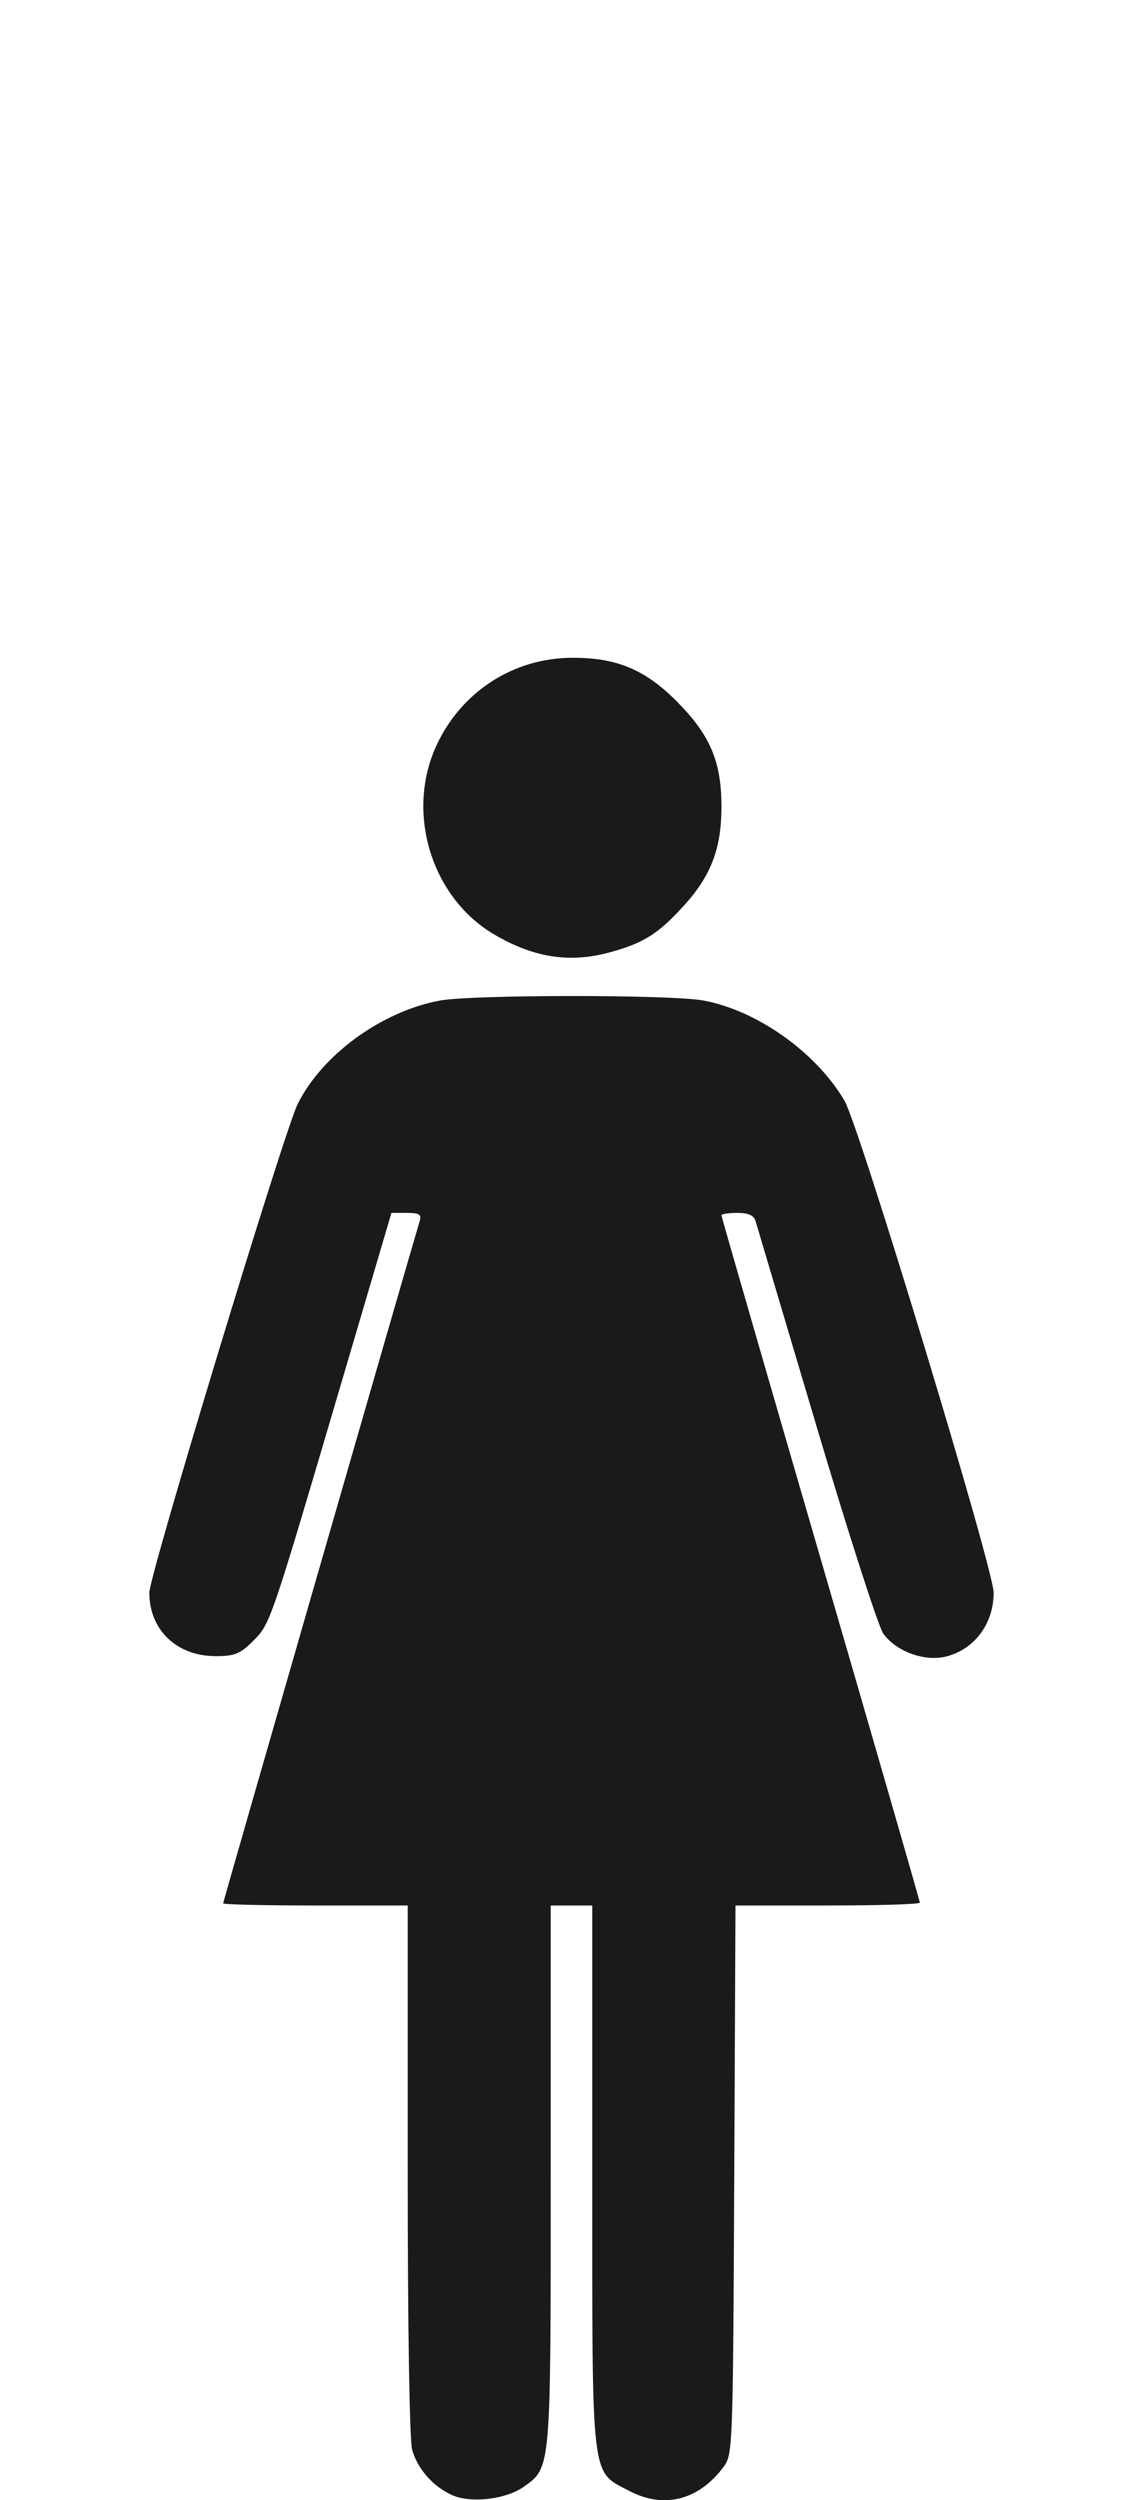 <?xml version="1.0" encoding="UTF-8" standalone="no"?>
<svg
   xmlns:dc="http://purl.org/dc/elements/1.1/"
   xmlns:cc="http://creativecommons.org/ns#"
   xmlns:rdf="http://www.w3.org/1999/02/22-rdf-syntax-ns#"
   xmlns:svg="http://www.w3.org/2000/svg"
   xmlns="http://www.w3.org/2000/svg"
   xmlns:sodipodi="http://sodipodi.sourceforge.net/DTD/sodipodi-0.dtd"
   xmlns:inkscape="http://www.inkscape.org/namespaces/inkscape"
   width="183"
   height="400"
   viewBox="0 0 183 400"
   version="1.0"
   id="svg2"
   inkscape:version="0.91 r"
   sodipodi:docname="child-f.svg">
  <defs
     id="defs14" />
  <sodipodi:namedview
     pagecolor="#ffffff"
     bordercolor="#666666"
     borderopacity="1"
     objecttolerance="10"
     gridtolerance="10"
     guidetolerance="10"
     inkscape:pageopacity="0"
     inkscape:pageshadow="2"
     inkscape:window-width="1920"
     inkscape:window-height="1056"
     id="namedview12"
     showgrid="false"
     inkscape:zoom="1.1125147"
     inkscape:cx="-341.44067"
     inkscape:cy="166.79547"
     inkscape:window-x="0"
     inkscape:window-y="24"
     inkscape:window-maximized="1"
     inkscape:current-layer="svg2"
     fit-margin-top="0"
     fit-margin-left="0"
     fit-margin-right="0"
     fit-margin-bottom="0" />
  <title
     id="title6">Male and female toilets symbol</title>
  <path
     style="opacity:1;fill:#1a1a1a;fill-opacity:1;stroke:none;stroke-width:5;stroke-miterlimit:4;stroke-dasharray:none;stroke-opacity:1"
     d="m 91.585,105.236 c -9.392,0.033 -17.739,5.431 -21.712,14.041 -4.965,10.761 -0.801,24.335 9.278,30.242 6.262,3.67 11.967,4.575 18.258,2.898 5.528,-1.473 7.9,-2.941 12.002,-7.43 4.421,-4.837 6.094,-9.197 6.099,-15.892 0.004,-7.189 -1.77,-11.426 -7.015,-16.739 -5.16,-5.228 -9.714,-7.145 -16.911,-7.12 z m -0.11,54.114 c -9.277,0.003 -18.545,0.247 -21.109,0.733 -9.306,1.765 -18.767,8.65 -22.696,16.518 -2.176,4.357 -23.761,75.398 -23.761,78.202 0,5.959 4.376,10.152 10.6,10.157 3.071,0.003 3.931,-0.347 6.022,-2.438 2.772,-2.772 2.728,-2.643 14.462,-42.435 l 7.678,-26.039 2.46,0 c 1.999,0 2.387,0.242 2.069,1.293 -1.666,5.509 -31.473,108.894 -31.473,109.164 0,0.191 6.648,0.348 14.774,0.348 l 14.774,0 0,42.295 c 0,25.297 0.289,43.306 0.72,44.809 0.869,3.028 3.291,5.793 6.298,7.188 2.988,1.386 8.691,0.748 11.559,-1.294 4.38,-3.119 4.323,-2.458 4.323,-49.761 l 0,-43.237 3.324,0 3.324,0 0,43.41 c 0,49.307 -0.274,47.006 5.963,50.267 5.524,2.889 11.077,1.471 15.044,-3.841 1.493,-1.999 1.526,-2.914 1.724,-45.939 l 0.202,-43.898 14.757,0 c 8.116,0 14.758,-0.203 14.758,-0.45 0,-0.247 -7.147,-25.007 -15.882,-55.021 -8.735,-30.014 -15.882,-54.742 -15.882,-54.952 0,-0.21 1.14,-0.381 2.535,-0.381 1.776,0 2.652,0.387 2.922,1.293 0.212,0.711 4.582,15.405 9.71,32.653 5.128,17.248 9.958,32.252 10.734,33.342 2.08,2.921 6.737,4.586 10.21,3.65 4.484,-1.207 7.472,-5.277 7.472,-10.176 0,-3.766 -21.507,-74.658 -23.875,-78.699 -4.535,-7.738 -13.955,-14.431 -22.579,-16.041 -2.598,-0.485 -11.884,-0.724 -21.161,-0.721 z"
     id="rect4144"
     inkscape:connector-curvature="0"
     sodipodi:nodetypes="ssssscsssssscsscsssscssssscccsssscsssssssssssss" />
</svg>
